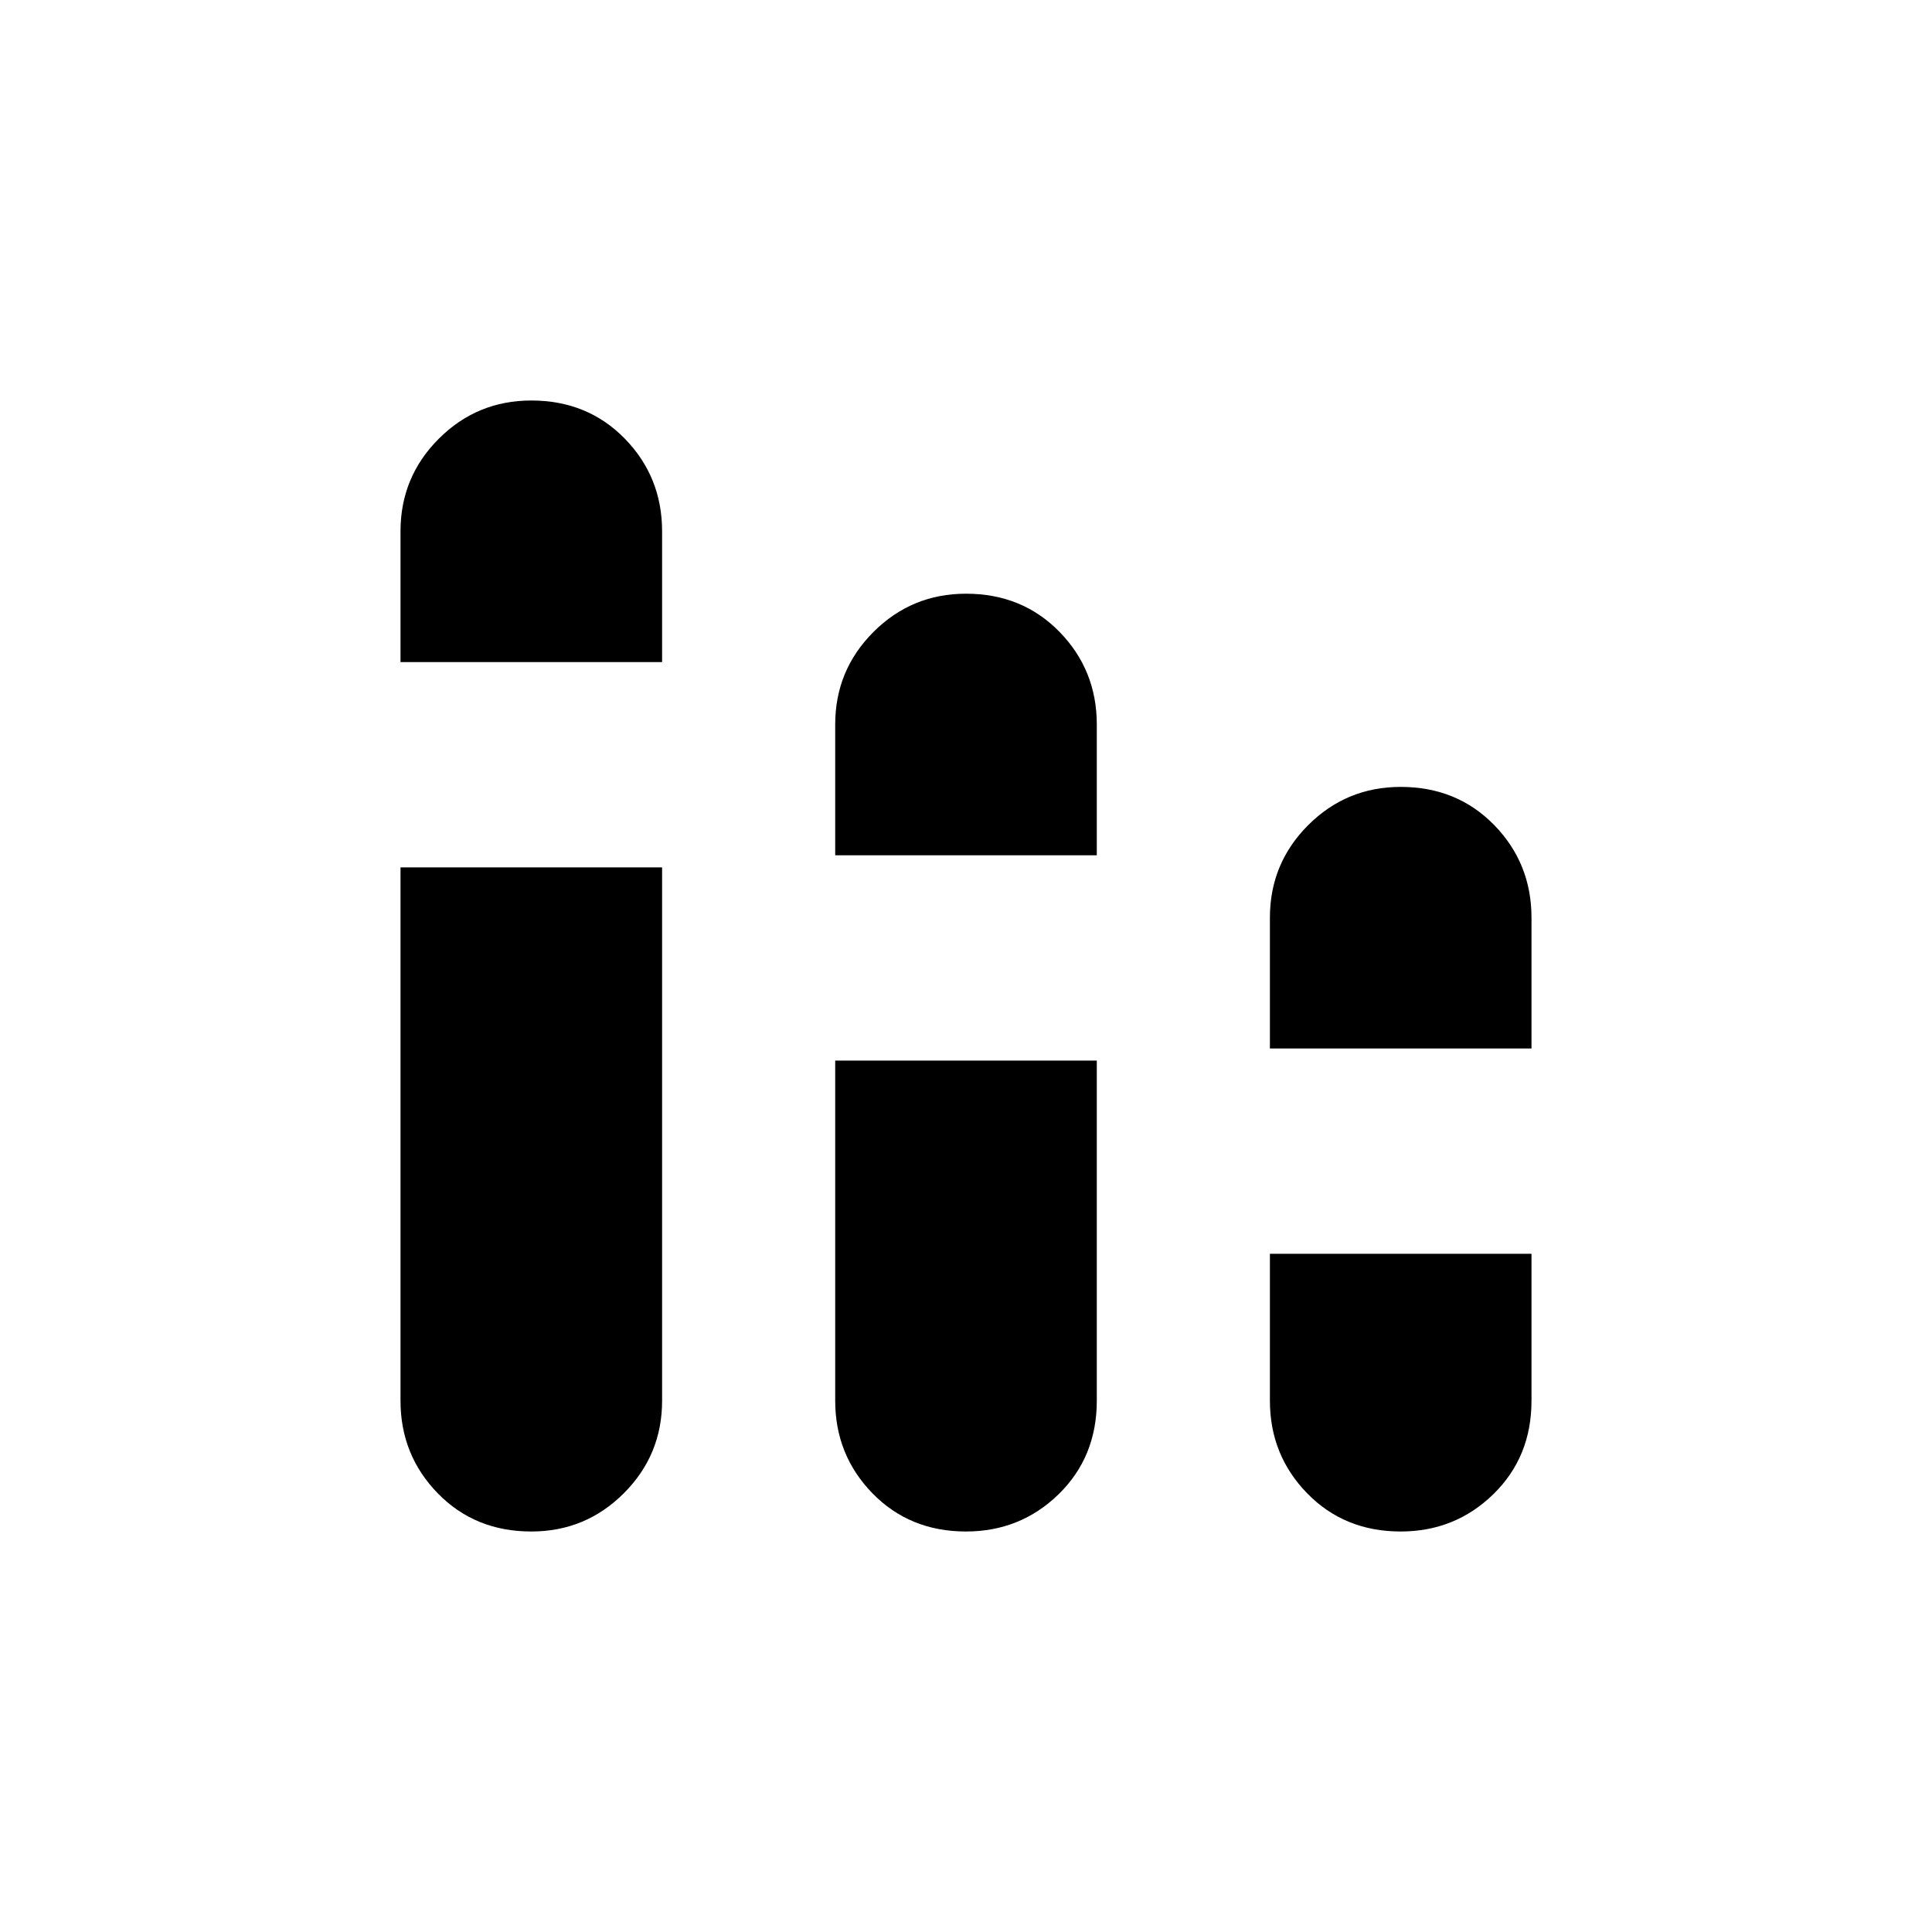 <svg xmlns="http://www.w3.org/2000/svg" height="20" width="20"><path d="M5.5 15.854q-.583 0-.969-.396-.385-.396-.385-.958V8.979h2.708V14.5q0 .562-.396.958-.396.396-.958.396Zm-1.354-9V5.5q0-.562.396-.958.396-.396.958-.396.583 0 .969.396.385.396.385.958v1.354Zm5.854 9q-.583 0-.969-.396-.385-.396-.385-.958v-3.521h2.708V14.5q0 .583-.396.969-.396.385-.958.385Zm-1.354-7V7.5q0-.562.396-.958.396-.396.958-.396.583 0 .969.396.385.396.385.958v1.354Zm5.854 7q-.583 0-.969-.396-.385-.396-.385-.958v-1.521h2.708V14.5q0 .583-.396.969-.396.385-.958.385Zm-1.354-5V9.5q0-.562.396-.958.396-.396.958-.396.583 0 .969.396.385.396.385.958v1.354Z"/></svg>